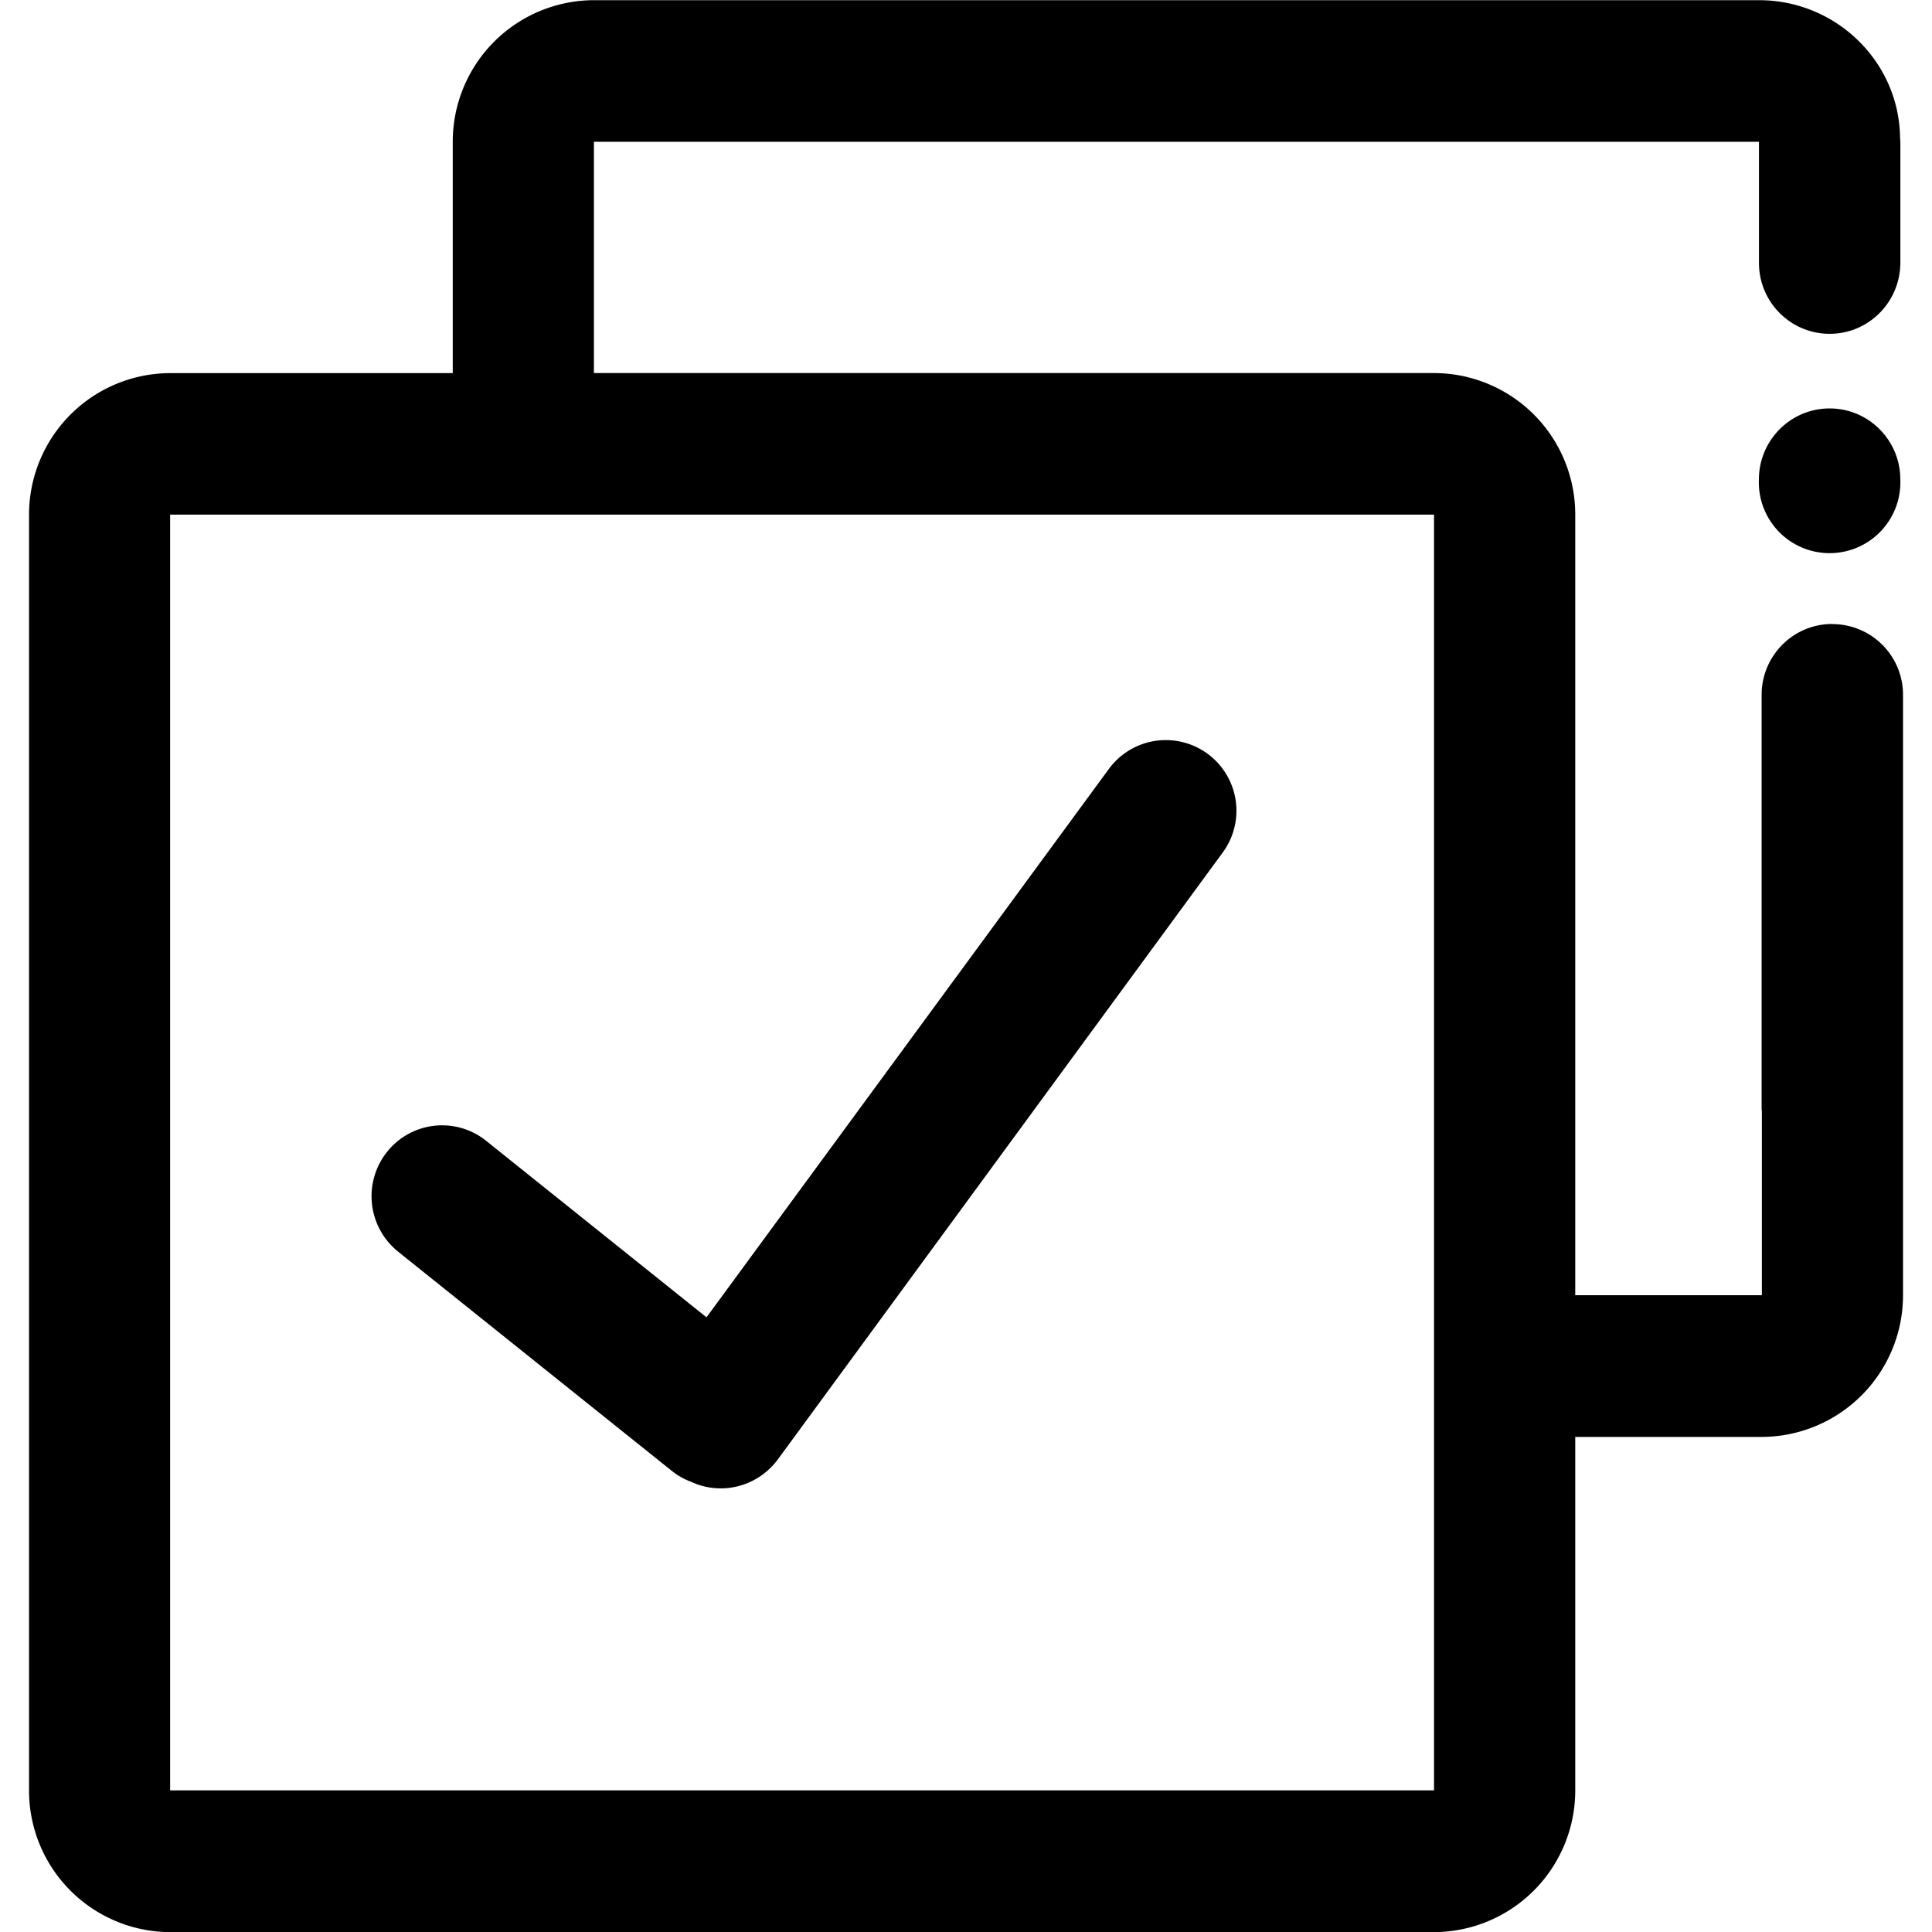 <svg xmlns="http://www.w3.org/2000/svg" viewBox="0 0 32 32"><path fill="currentColor" d="M30.349 10.335c-.649 0-1.171.527-1.171 1.175v6.818q0 .045.004.089v3.036h-3.091V8.525a2.343 2.343 0 0 0-2.338-2.346H9.837V2.348h19.297v2.006c0 .651.526 1.175 1.171 1.175s1.167-.524 1.171-1.175V2.382q0-.05-.005-.1C31.457 1.025 30.415.003 29.134.003H9.837a2.344 2.344 0 0 0-2.338 2.346V6.18h-4.68A2.344 2.344 0 0 0 .481 8.526v21.13a2.344 2.344 0 0 0 2.338 2.346h20.934a2.346 2.346 0 0 0 2.338-2.346V23.8h3.091a2.347 2.347 0 0 0 2.338-2.35v-9.938a1.17 1.17 0 0 0-1.171-1.175zm-6.597 19.319H2.818V8.524h20.934zm5.381-21.715v.002a1.172 1.172 0 1 0 2.342.001v-.001c0-.649-.524-1.176-1.17-1.176s-1.171.526-1.172 1.175zM6.592 20.73l4.527 3.626c.094.077.204.141.322.185l.008.003c.144.068.312.108.49.108h.001c.358 0 .712-.168.943-.479l7.368-10.051a1.169 1.169 0 1 0-1.883-1.388l-6.666 9.085-3.648-2.922a1.165 1.165 0 0 0-1.644.183 1.177 1.177 0 0 0 .183 1.65z"/></svg>